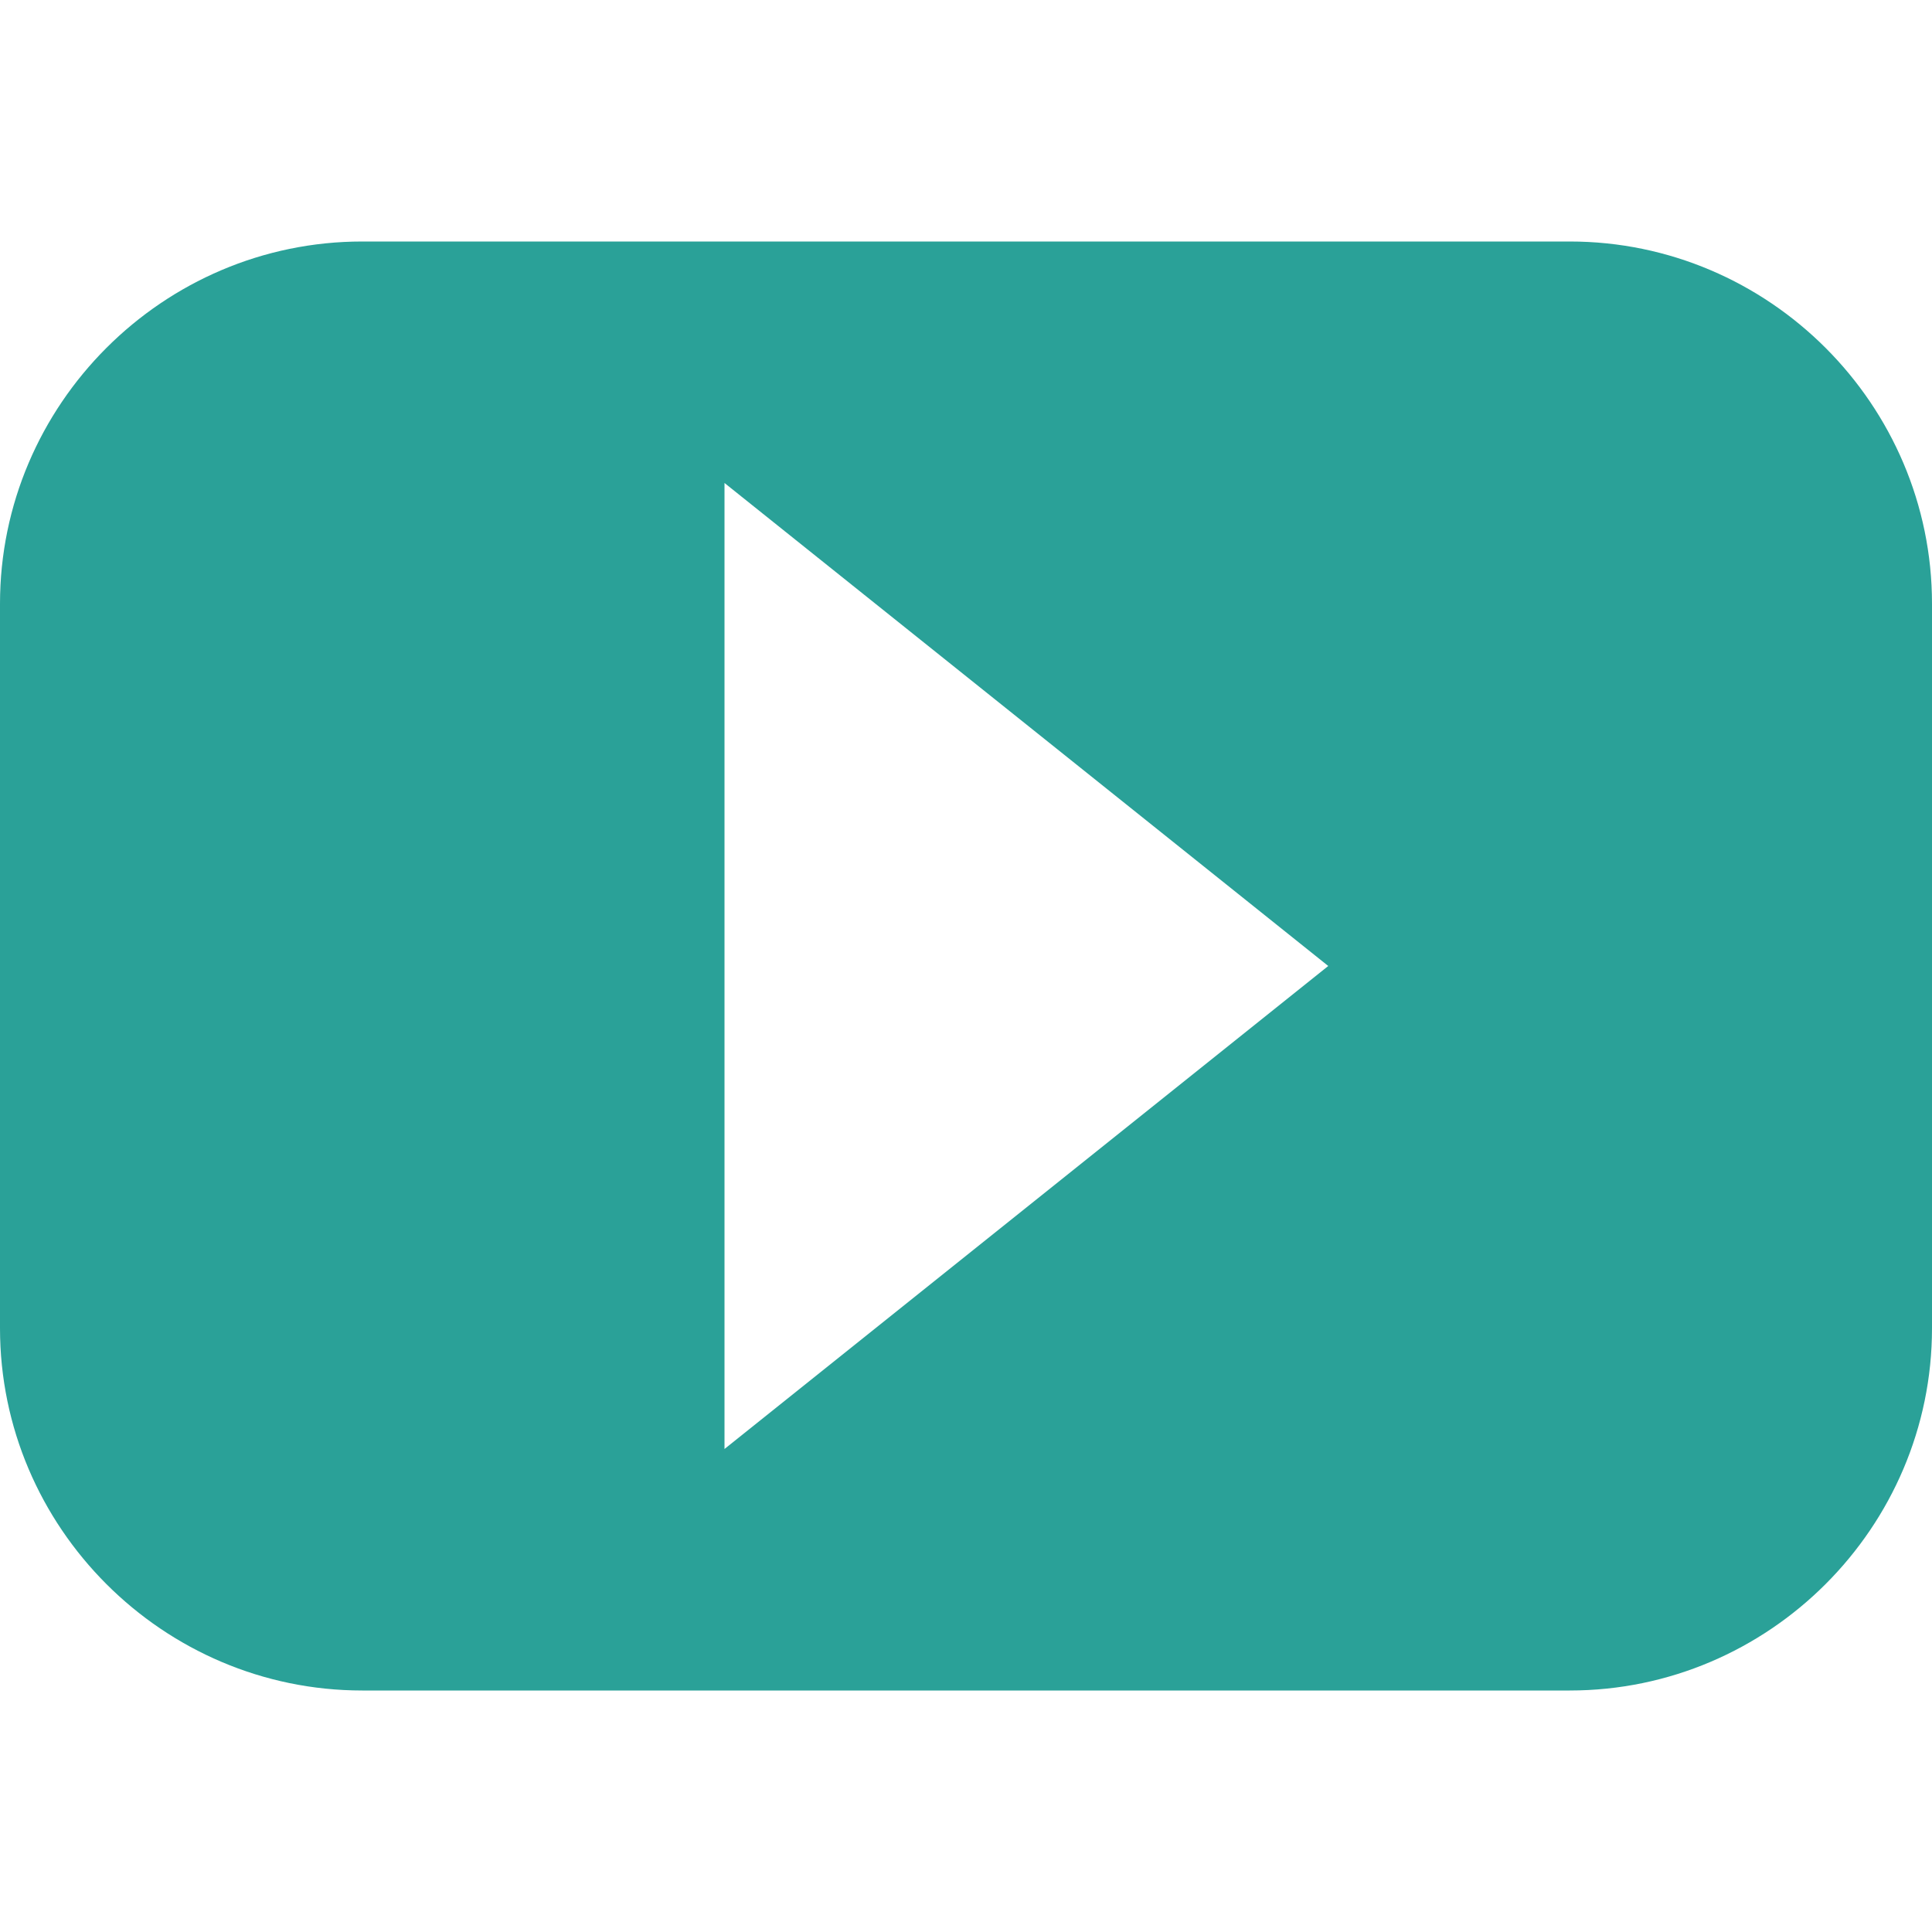 <!DOCTYPE svg PUBLIC "-//W3C//DTD SVG 1.1//EN" "http://www.w3.org/Graphics/SVG/1.1/DTD/svg11.dtd">
<svg xmlns="http://www.w3.org/2000/svg" xmlns:xlink="http://www.w3.org/1999/xlink" version="1.1" width="64px" height="64px" viewBox="0 0 64 64">
<path d="M52 8h-40c-6.6 0-12 5.4-12 12v24c0 6.6 5.4 12 12 12h40c6.6 0 12-5.4 12-12v-24c0-6.6-5.4-12-12-12zM24 48v-32l20 16-20 16z" fill="#2aa198"/>
</svg>